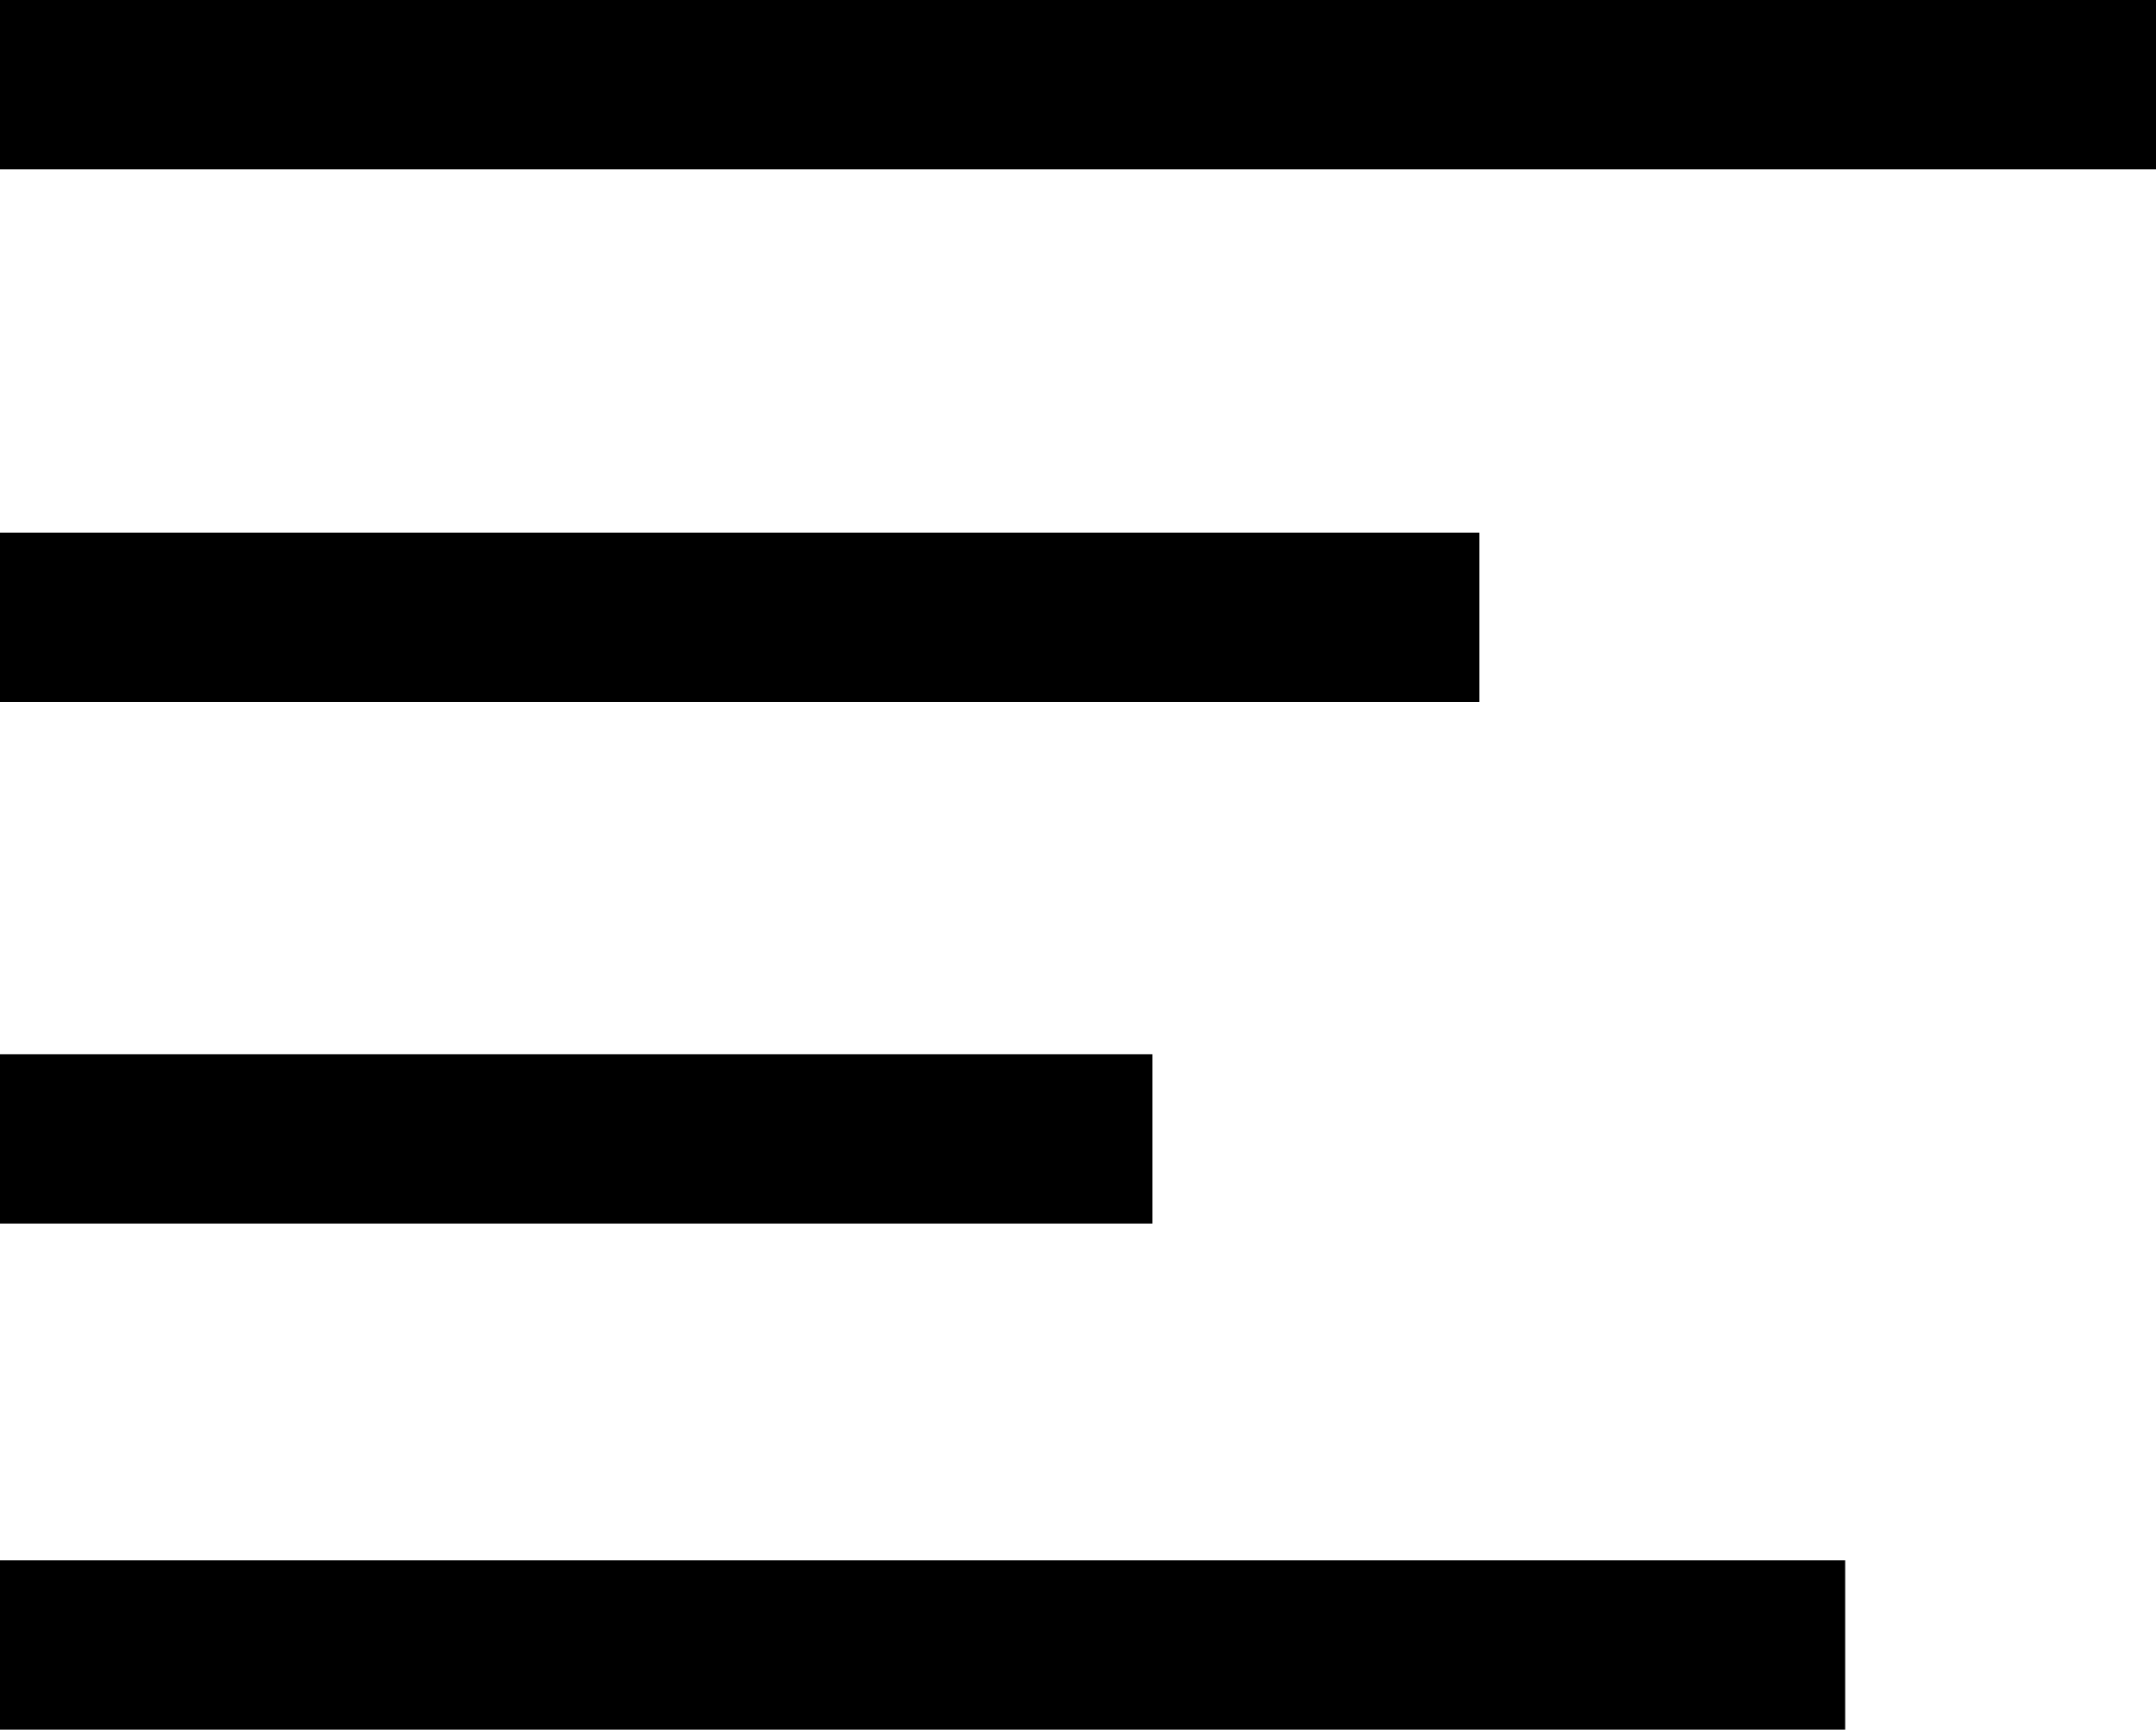 <?xml version="1.0" encoding="UTF-8"?>
<svg id="Layer_1" data-name="Layer 1" xmlns="http://www.w3.org/2000/svg" viewBox="0 0 34.89 27.99">
  <rect width="34.89" height="2.74"/>
  <rect y="8.62" width="23.94" height="2.74"/>
  <rect y="17.06" width="18.65" height="2.74"/>
  <rect y="25.25" width="29.86" height="2.74"/>
</svg>